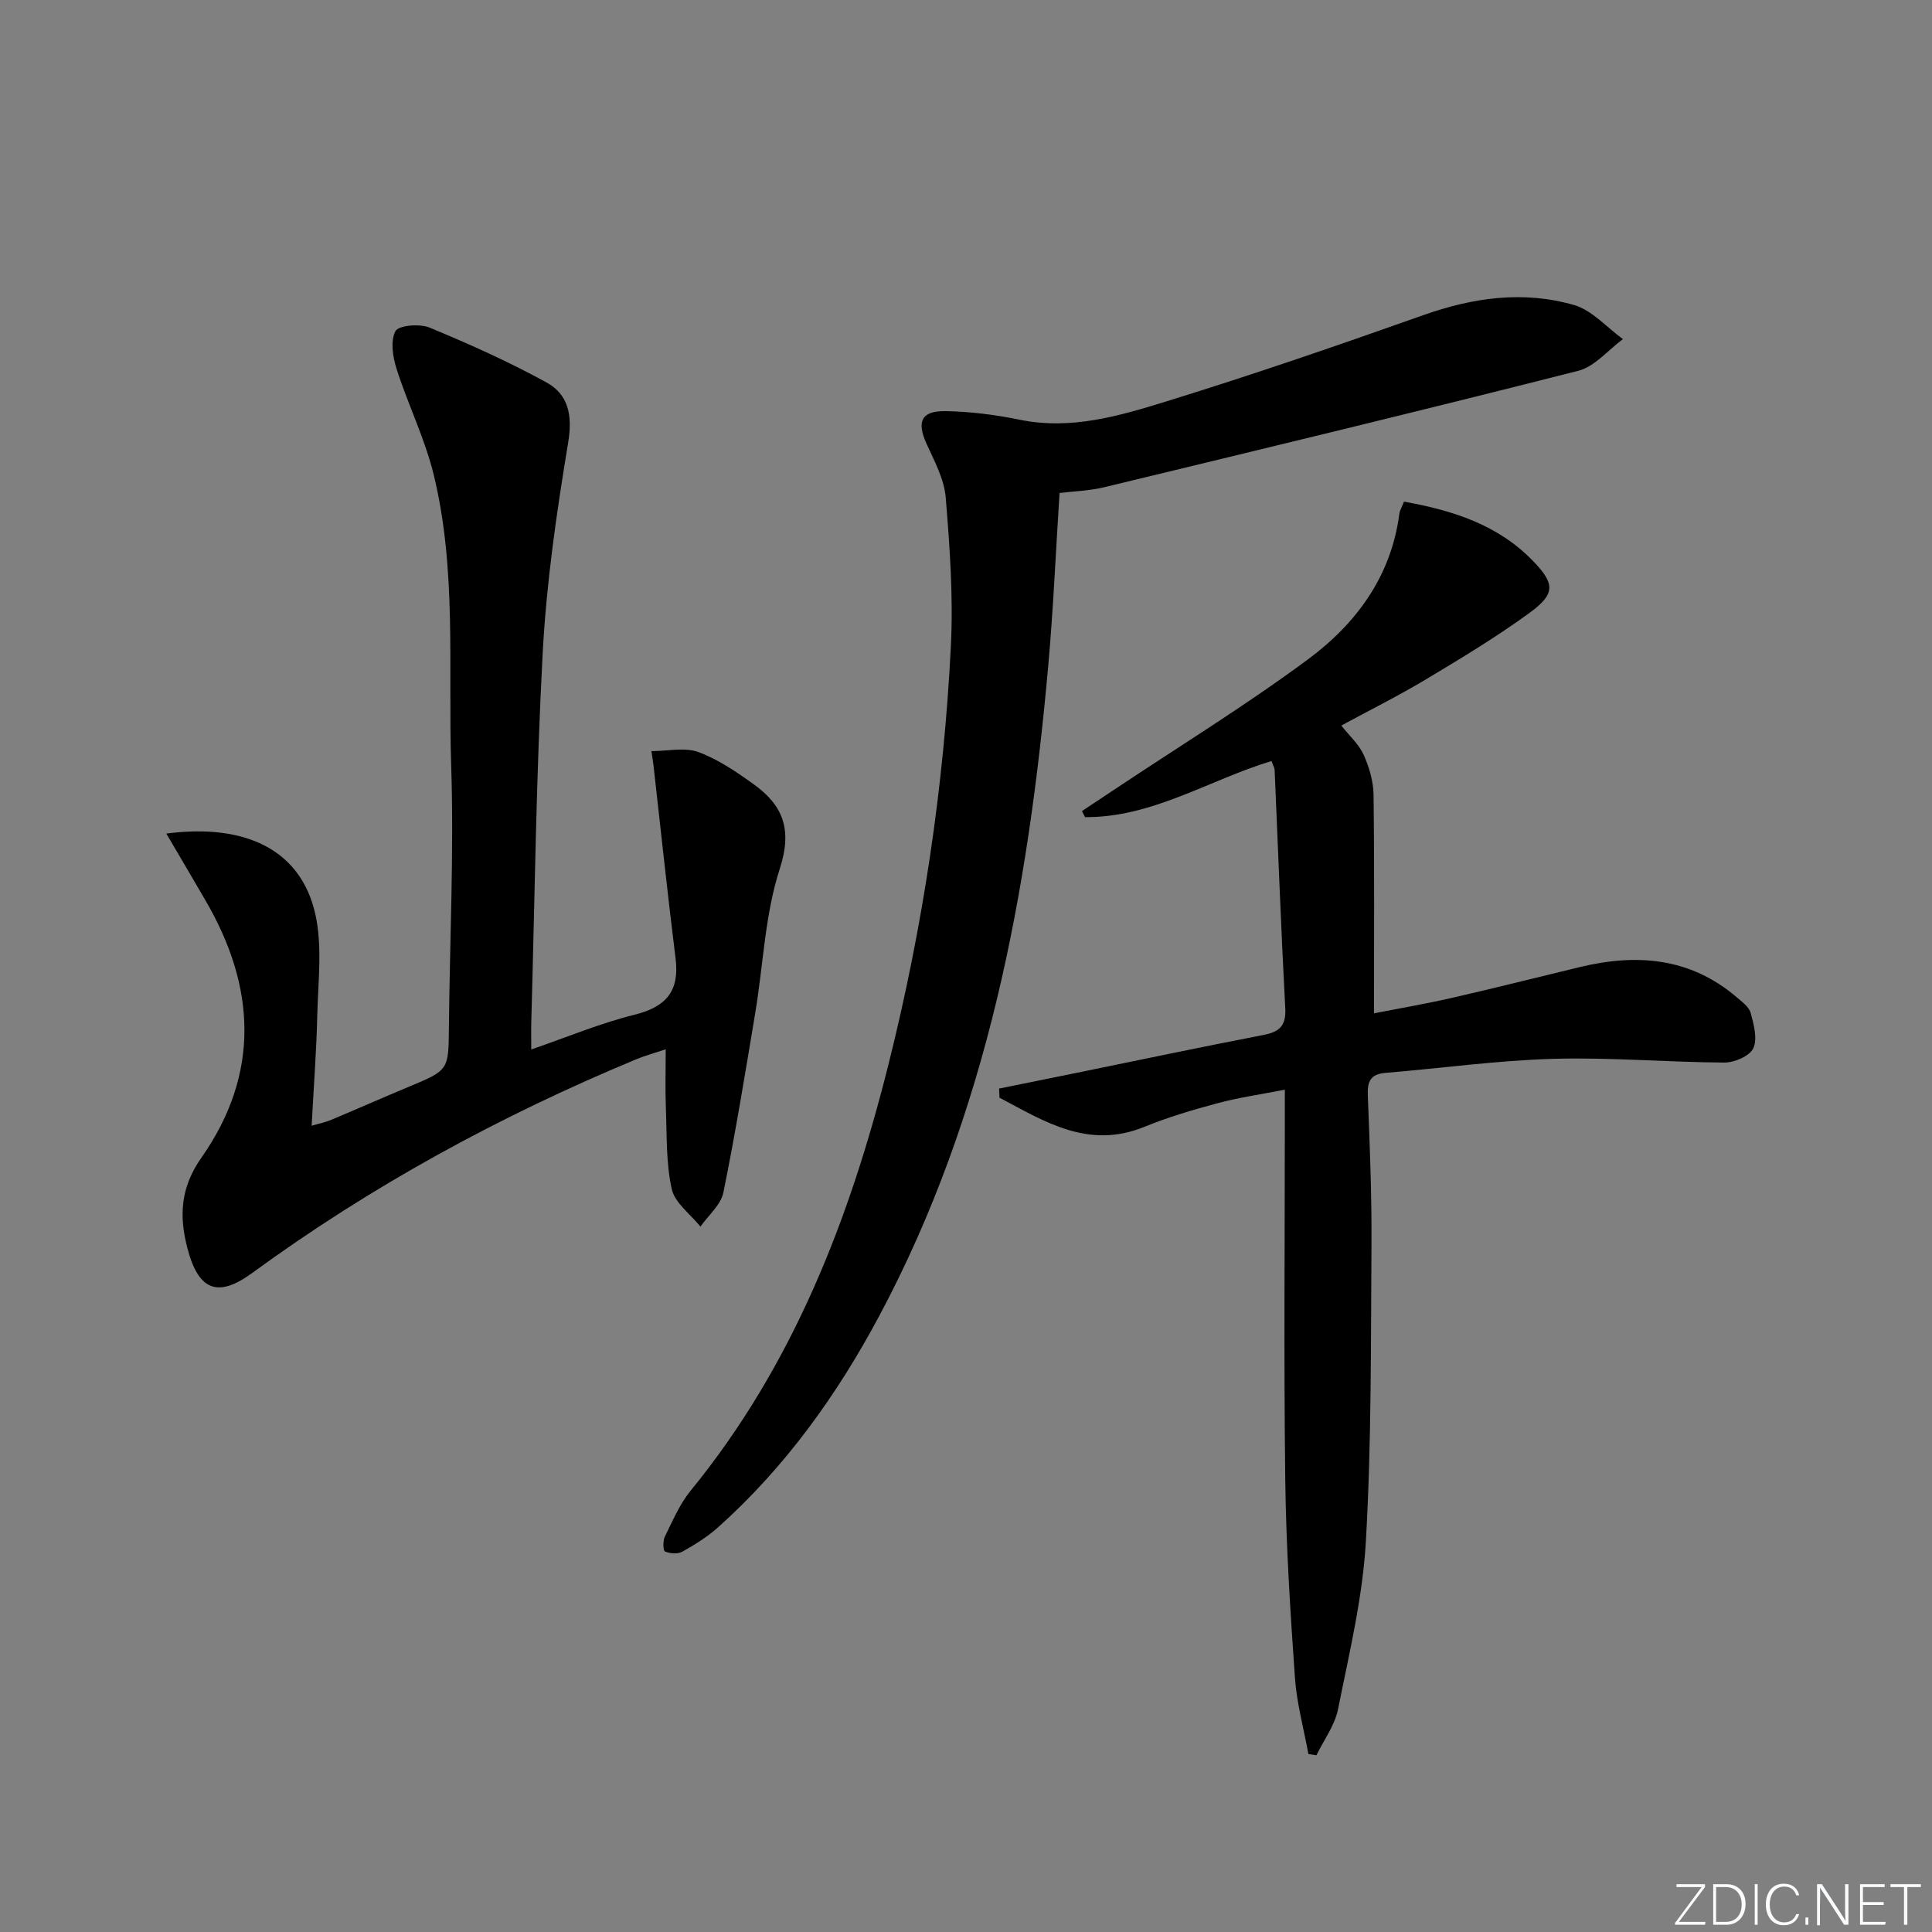 <svg enable-background="new 0 0 400 400" viewBox="0 0 400 400" xmlns="http://www.w3.org/2000/svg"><rect x="0" y="0" width="400" height="400" fill="#808080" stroke="none"/><g fill="#fafbfc"><path d="m346.9 398 5.4-7.3h-5.2v-.6h5.9v.6l-5.4 7.2h5.5l-.1.6h-6.2v-.5z"/><path d="m354.7 390.1h2.8c2.3 0 3.9 1.6 3.9 4.1s-1.6 4.3-3.9 4.3h-2.8zm.6 7.8h2c2.2 0 3.3-1.6 3.3-3.6 0-1.8-1-3.6-3.3-3.6h-2z"/><path d="m363.9 390.1v8.4h-.6v-8.4z"/><path d="m372.5 396.3c-.4 1.3-1.4 2.3-3.2 2.3-2.4 0-3.7-1.9-3.7-4.3 0-2.3 1.2-4.3 3.7-4.3 1.8 0 2.9 1 3.2 2.4h-.6c-.4-1.1-1.1-1.8-2.5-1.8-2.1 0-3 1.9-3 3.7s.9 3.7 3 3.7c1.4 0 2.1-.7 2.5-1.7z"/><path d="m373.8 398.5v-1.5h.6v1.5z"/><path d="m376.2 398.5v-8.4h1c1.3 2 4.4 6.7 4.9 7.6-.1-1.2-.1-2.4-.1-3.8v-3.8h.7v8.4h-.9c-1.2-1.9-4.4-6.8-5-7.7.1 1.1 0 2.3 0 3.9v3.9h-.6z"/><path d="m390 394.4h-4.3v3.5h4.7l-.1.6h-5.2v-8.4h5.1v.6h-4.5v3.1h4.3z"/><path d="m394.2 390.7h-2.8v-.6h6.3v.6h-2.8v7.8h-.7z"/></g><path d="m34.43 172.58c16.88-2.2 27.96 3.71 30.86 16.71 1.48 6.65.57 13.88.4 20.84-.17 7.44-.74 14.88-1.17 22.94 1.6-.47 2.82-.7 3.94-1.17 5.36-2.25 10.68-4.6 16.05-6.84 8.4-3.5 8.35-3.48 8.43-12.24.17-18.14 1.07-36.3.47-54.42-.66-20.06 1.2-40.37-3.62-60.13-1.82-7.46-5.32-14.5-7.67-21.85-.8-2.49-1.32-5.83-.25-7.86.65-1.22 5.02-1.58 7.06-.74 8.23 3.41 16.41 7.07 24.21 11.36 4.58 2.52 5.42 6.84 4.49 12.47-2.39 14.41-4.49 28.95-5.27 43.51-1.36 25.41-1.64 50.88-2.36 76.33-.05 1.65-.01 3.31-.01 5.79 7.41-2.55 14.24-5.42 21.34-7.18 6.56-1.63 9.39-4.86 8.54-11.66-1.66-13.31-3.06-26.65-4.57-39.98-.07-.64-.19-1.27-.43-2.95 3.47 0 6.95-.83 9.74.2 4.1 1.52 7.89 4.11 11.48 6.7 6.07 4.37 7.97 9.38 5.36 17.44-3.08 9.49-3.42 19.87-5.08 29.84-2.07 12.42-4.09 24.86-6.6 37.2-.52 2.57-3.11 4.72-4.75 7.07-2.06-2.57-5.29-4.89-5.94-7.77-1.21-5.43-1-11.19-1.22-16.82-.15-3.82-.03-7.64-.03-12.12-2.22.74-4.2 1.27-6.07 2.05-28.2 11.71-54.86 26.22-79.55 44.26-7.13 5.21-11.11 3.62-13.39-5.06-1.76-6.69-1.49-12.59 2.85-18.77 12.2-17.37 11.35-35.4.84-53.36-2.52-4.35-5.07-8.67-8.08-13.79z" fill="#010000"/><path d="m290.69 103.86c10.08 1.81 19.45 4.77 26.71 12.29 4.56 4.72 4.66 6.81-.74 10.75-6.84 4.98-14.12 9.37-21.39 13.73-5.67 3.4-11.6 6.35-17.57 9.59 1.69 2.14 3.65 3.87 4.63 6.05 1.15 2.56 2.01 5.49 2.05 8.27.19 14.94.09 29.88.09 45.26 4.87-.96 10.52-1.92 16.09-3.19 8.88-2.03 17.72-4.27 26.58-6.4 11.75-2.83 22.79-1.96 32.4 6.24 1.13.96 2.59 2.03 2.93 3.3.64 2.38 1.44 5.36.52 7.3-.76 1.61-3.91 2.95-5.99 2.94-11.81-.06-23.63-1.11-35.41-.77-11.61.33-23.17 1.95-34.77 2.91-3.06.25-3.74 1.76-3.63 4.62.4 10.31.83 20.63.76 30.94-.14 20.48.01 40.99-1.16 61.42-.66 11.66-3.46 23.23-5.76 34.75-.67 3.35-2.94 6.38-4.48 9.55-.55-.08-1.11-.16-1.66-.25-.96-5.28-2.42-10.52-2.79-15.83-.95-13.6-1.83-27.23-2-40.86-.31-24.83-.09-49.66-.09-74.5 0-1.81 0-3.62 0-6.36-4.97.97-9.49 1.61-13.86 2.78-5.13 1.37-10.27 2.89-15.17 4.89-11.65 4.77-20.7-1.08-30.04-6.01-.03-.63-.06-1.26-.09-1.89 5.7-1.16 11.39-2.31 17.09-3.47 12.53-2.56 25.04-5.2 37.59-7.62 3.32-.64 4.77-1.85 4.57-5.54-.88-16.44-1.48-32.89-2.2-49.33-.02-.46-.31-.92-.65-1.86-12.88 3.9-24.67 11.72-38.6 11.62-.21-.42-.42-.84-.64-1.26 2.25-1.49 4.5-2.98 6.75-4.48 13.39-8.93 27.14-17.37 40.06-26.94 9.94-7.36 17.19-17.14 18.89-30.06.09-.77.55-1.5.98-2.58z" fill="#010000"/><path d="m219.37 102.07c-.79 12.22-1.29 24-2.34 35.74-4.17 46.79-12.53 92.54-34.96 134.58-8.75 16.4-19.49 31.38-33.43 43.85-2.21 1.97-4.8 3.58-7.4 5.03-.94.52-2.53.38-3.57-.06-.39-.17-.45-2.2-.02-3.07 1.61-3.25 3.06-6.72 5.33-9.5 21.23-25.97 32.96-56.29 40.99-88.35 7.12-28.43 11.44-57.3 12.9-86.55.51-10.21-.23-20.53-1.07-30.74-.31-3.81-2.35-7.55-3.98-11.15-2.05-4.54-1.11-6.81 3.94-6.73 5.12.09 10.29.74 15.31 1.77 10.74 2.21 20.84-.82 30.74-3.89 17.74-5.48 35.32-11.53 52.83-17.74 10.33-3.66 20.76-5.14 31.26-2.1 3.74 1.08 6.76 4.63 10.11 7.05-3.07 2.25-5.83 5.7-9.25 6.56-32.64 8.3-65.38 16.19-98.12 24.1-3.02.74-6.18.82-9.27 1.2z" fill="#010000"/></svg>